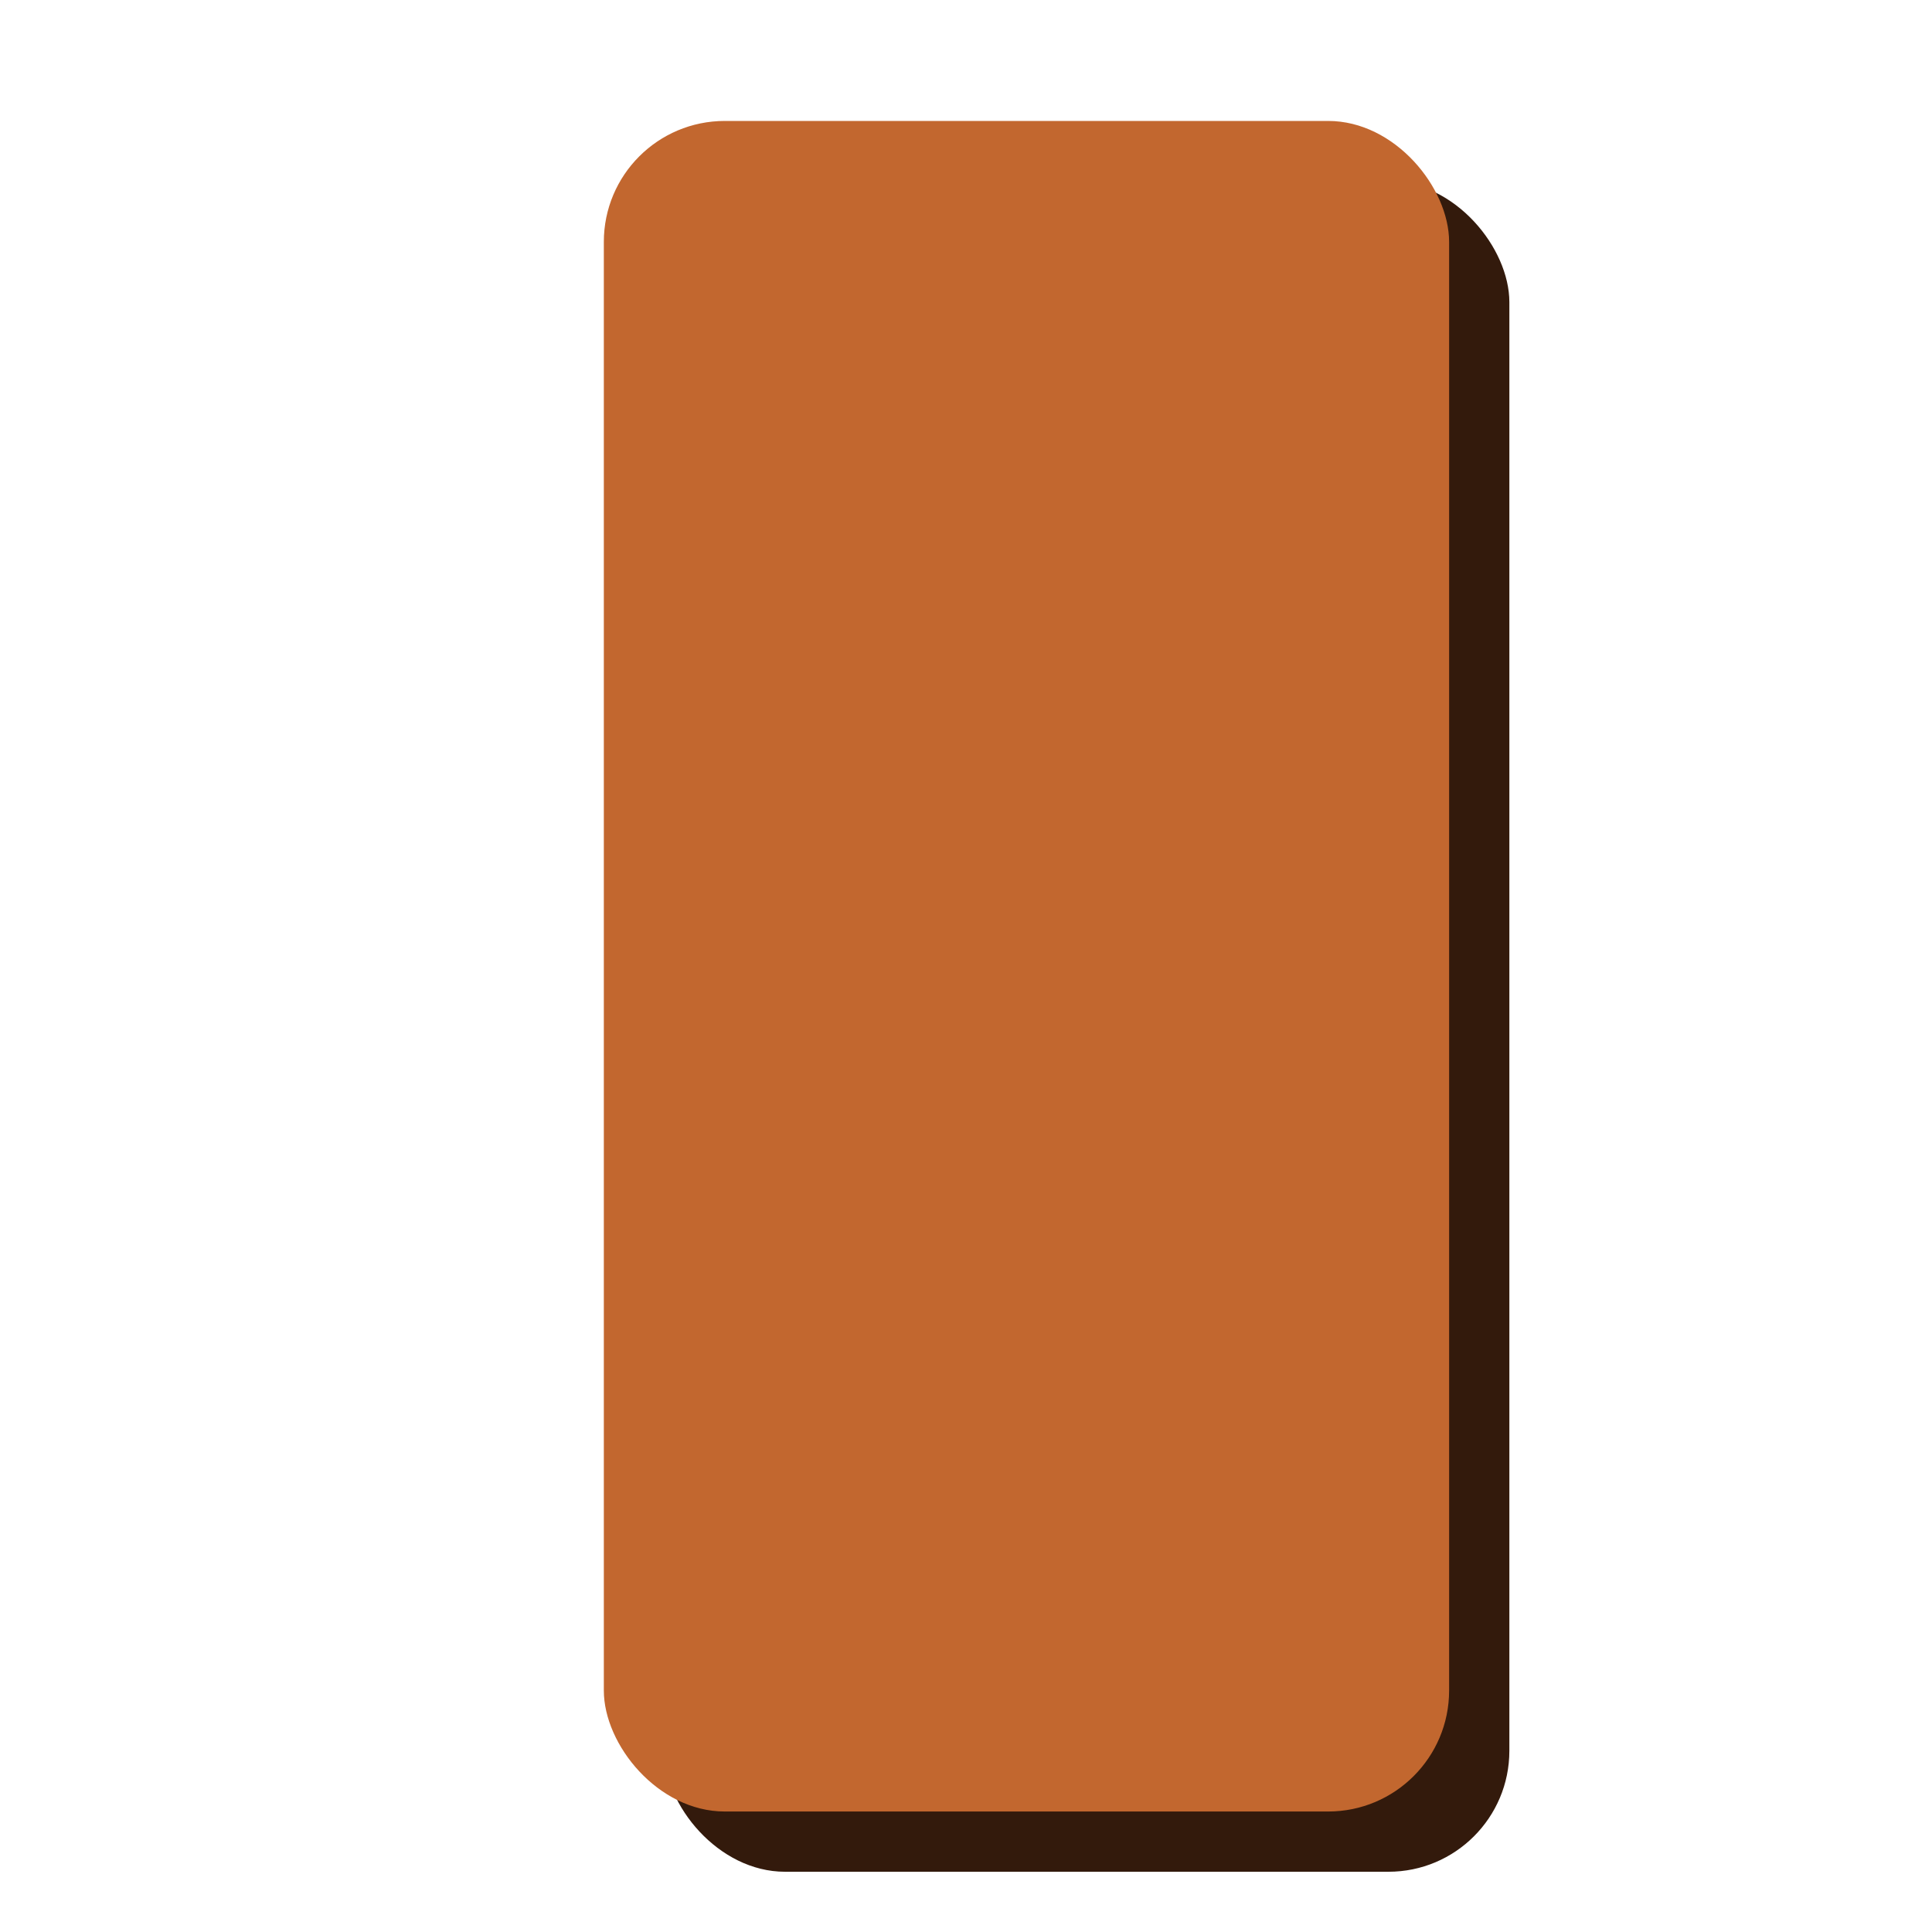 <?xml version="1.0" encoding="UTF-8" standalone="no"?>
<!-- Created with Inkscape (http://www.inkscape.org/) -->

<svg
   width="16"
   height="16"
   viewBox="0 0 4.233 4.233"
   version="1.1"
   id="svg32168"
   inkscape:version="1.1 (c4e8f9ed74, 2021-05-24)"
   sodipodi:docname="SliderGrabber.svg"
   xmlns:inkscape="http://www.inkscape.org/namespaces/inkscape"
   xmlns:sodipodi="http://sodipodi.sourceforge.net/DTD/sodipodi-0.dtd"
   xmlns="http://www.w3.org/2000/svg"
   xmlns:svg="http://www.w3.org/2000/svg">
  <sodipodi:namedview
     id="namedview32170"
     pagecolor="#171717"
     bordercolor="#666666"
     borderopacity="1.0"
     inkscape:pageshadow="2"
     inkscape:pageopacity="0"
     inkscape:pagecheckerboard="0"
     inkscape:document-units="mm"
     showgrid="true"
     units="px"
     width="64px"
     inkscape:zoom="32"
     inkscape:cx="5.4693425"
     inkscape:cy="8.7191904"
     inkscape:window-width="1638"
     inkscape:window-height="983"
     inkscape:window-x="1941"
     inkscape:window-y="46"
     inkscape:window-maximized="1"
     inkscape:current-layer="svg32168"
     inkscape:rotation="-1">
    <inkscape:grid
       type="xygrid"
       id="grid32299"
       empspacing="4"
       originx="0"
       originy="0"
       spacingy="0.265"
       spacingx="0.265" />
  </sodipodi:namedview>
  <defs
     id="defs32165">
    <marker
       style="overflow:visible"
       id="Arrow1Lstart"
       refX="0"
       refY="0"
       orient="auto"
       inkscape:stockid="Arrow1Lstart"
       inkscape:isstock="true">
      <path
         transform="matrix(0.8,0,0,0.8,10,0)"
         style="fill:context-stroke;fill-rule:evenodd;stroke:context-stroke;stroke-width:1pt"
         d="M 0,0 5,-5 -12.5,0 5,5 Z"
         id="path33413" />
    </marker>
  </defs>
  <rect
     style="fill:#331a0c;fill-opacity:1;stroke:none;stroke-width:0.129;stroke-linecap:butt;stroke-linejoin:round;stroke-miterlimit:3.4;stroke-dasharray:none;stroke-dashoffset:0;stroke-opacity:1"
     id="rect36480-4"
     width="1.852"
     height="3.704"
     x="1.455"
     y="0.397"
     ry="0.265" />
  <rect
     style="fill:#c2672f;fill-opacity:1;stroke:none;stroke-width:0.129;stroke-linecap:butt;stroke-linejoin:round;stroke-miterlimit:3.4;stroke-dasharray:none;stroke-dashoffset:0;stroke-opacity:1"
     id="rect36480"
     width="1.852"
     height="3.704"
     x="1.323"
     y="0.265"
     ry="0.265" />
</svg>
